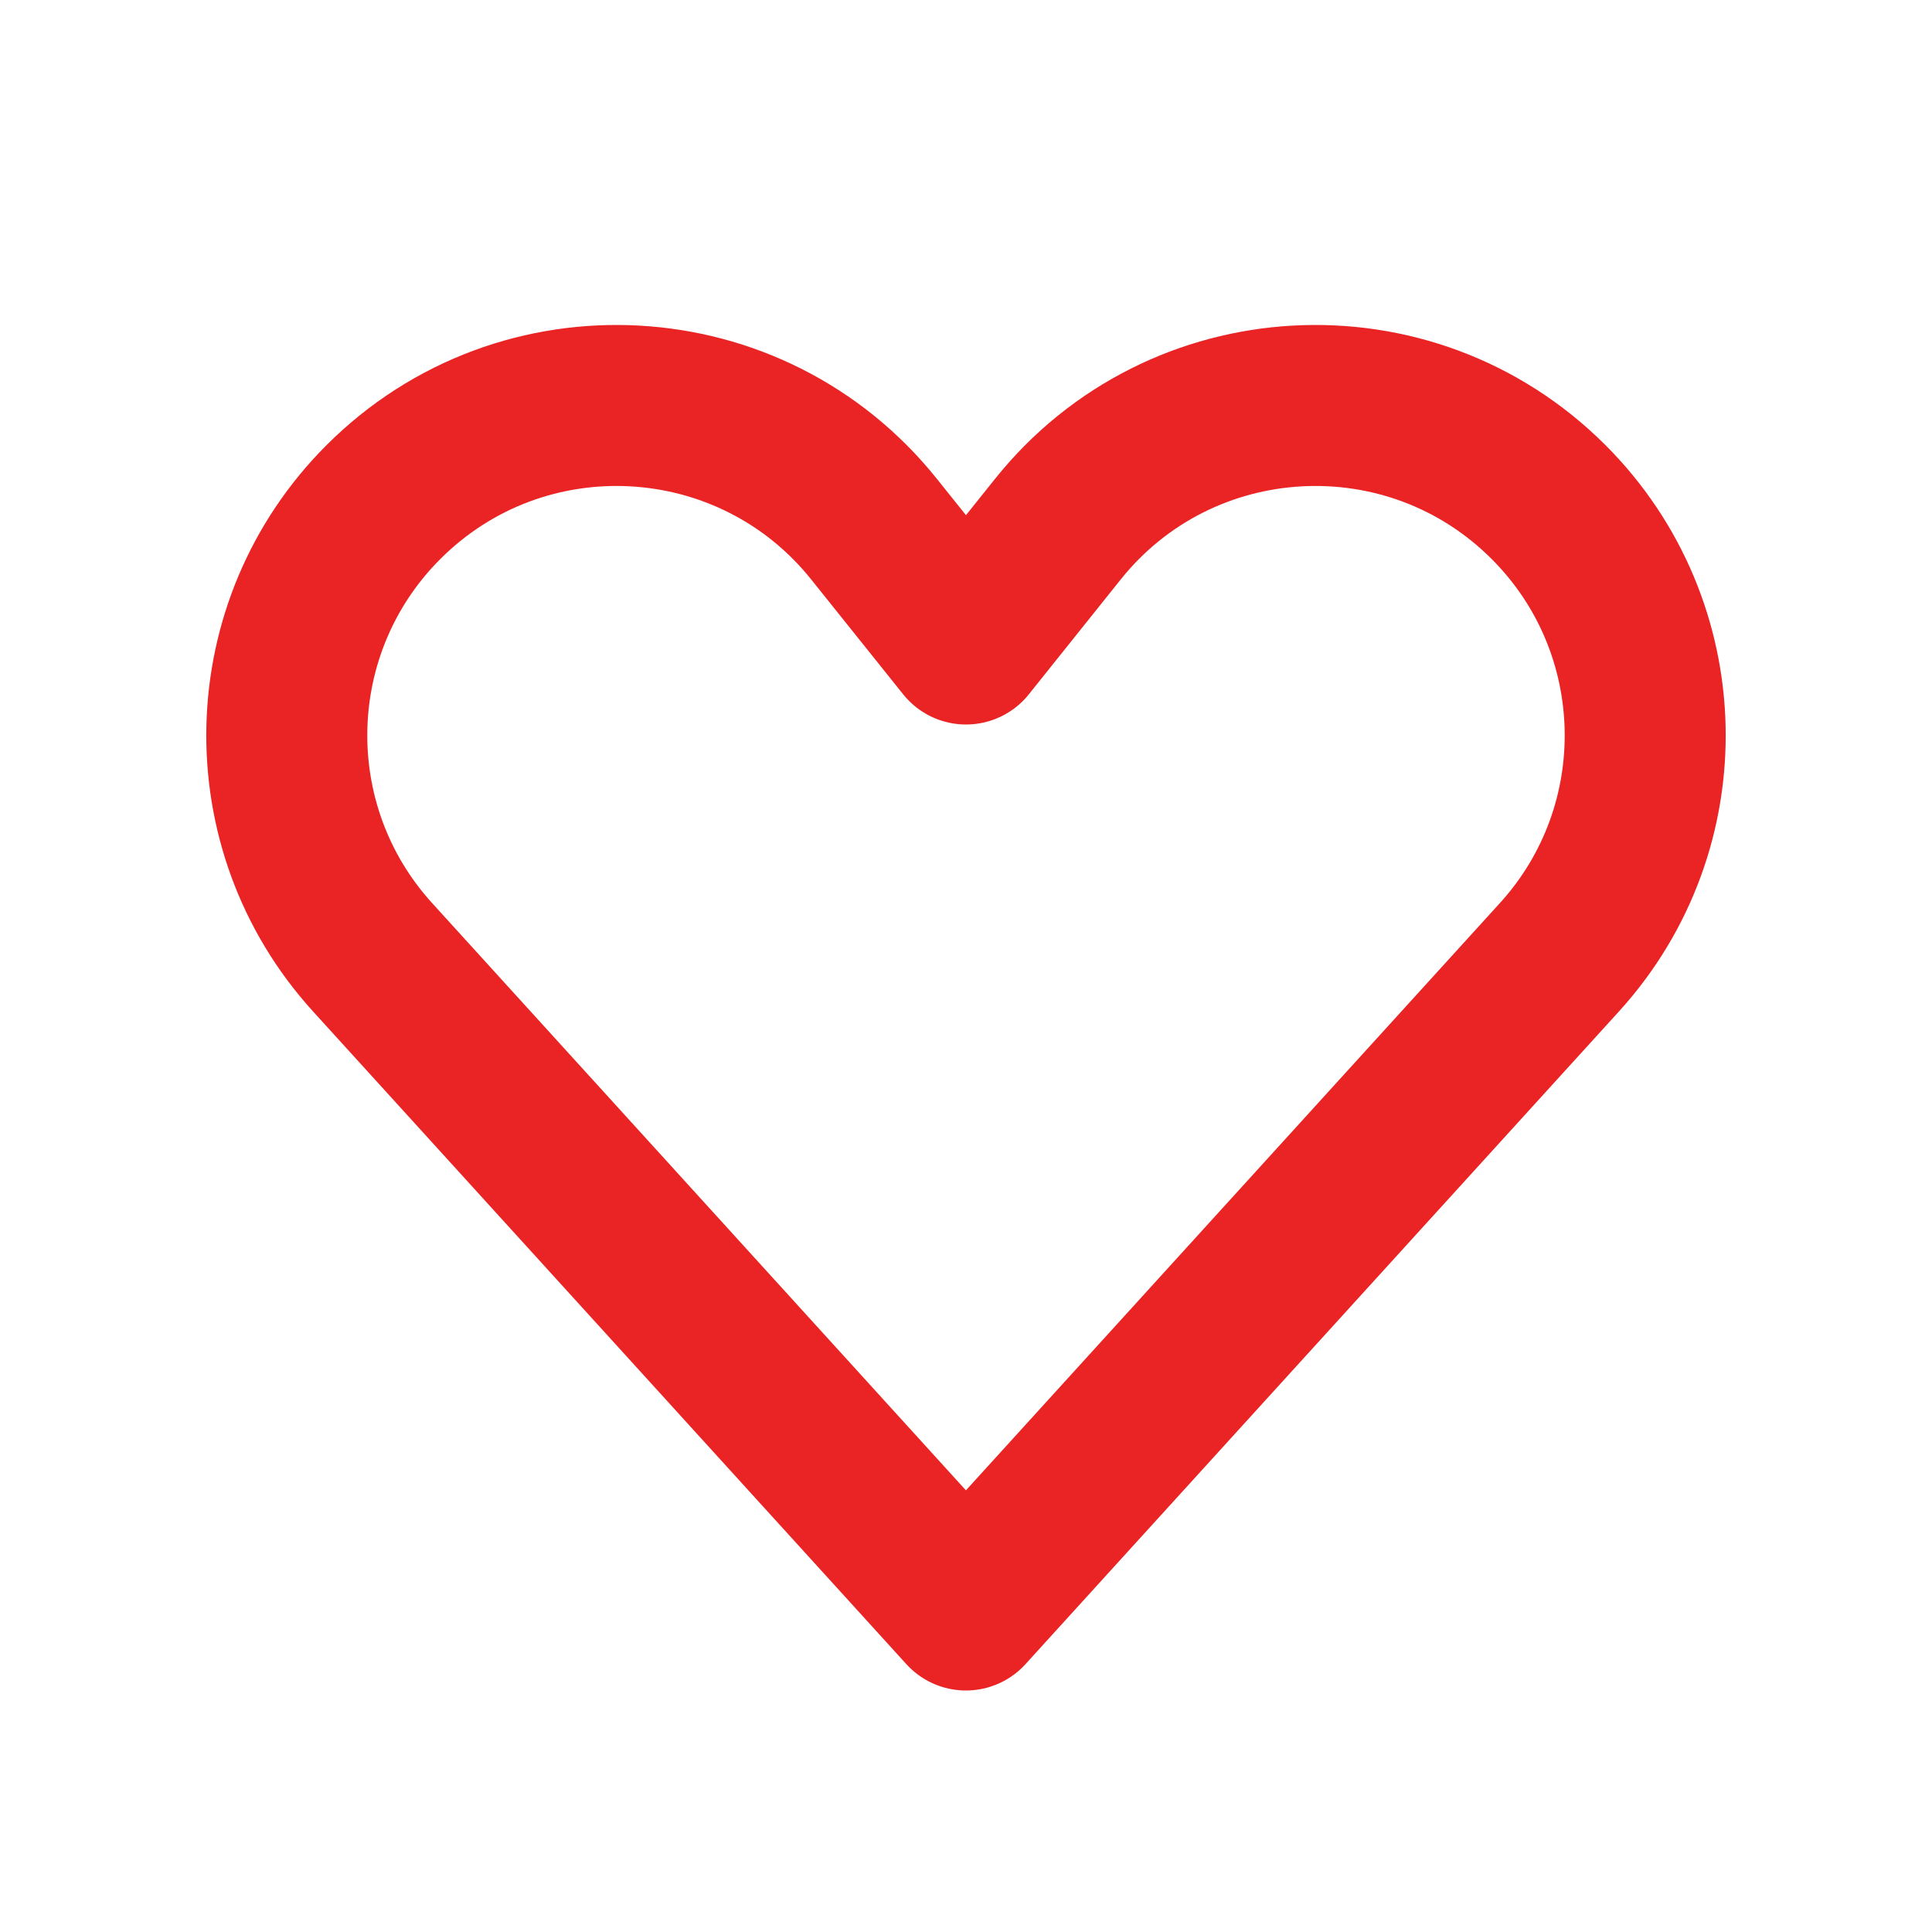 <svg width="24" height="24" viewBox="0 0 24 24" fill="none" xmlns="http://www.w3.org/2000/svg">
<path d="M19.237 6.237C20.784 7.784 20.843 10.273 19.372 11.891L11.999 20L4.628 11.891C3.157 10.273 3.216 7.784 4.763 6.237C6.49 4.51 9.334 4.668 10.859 6.575L12 8L13.14 6.575C14.665 4.668 17.51 4.51 19.237 6.237Z" stroke="#EA2424" stroke-width="2" stroke-linecap="round" stroke-linejoin="round"/>
</svg>
